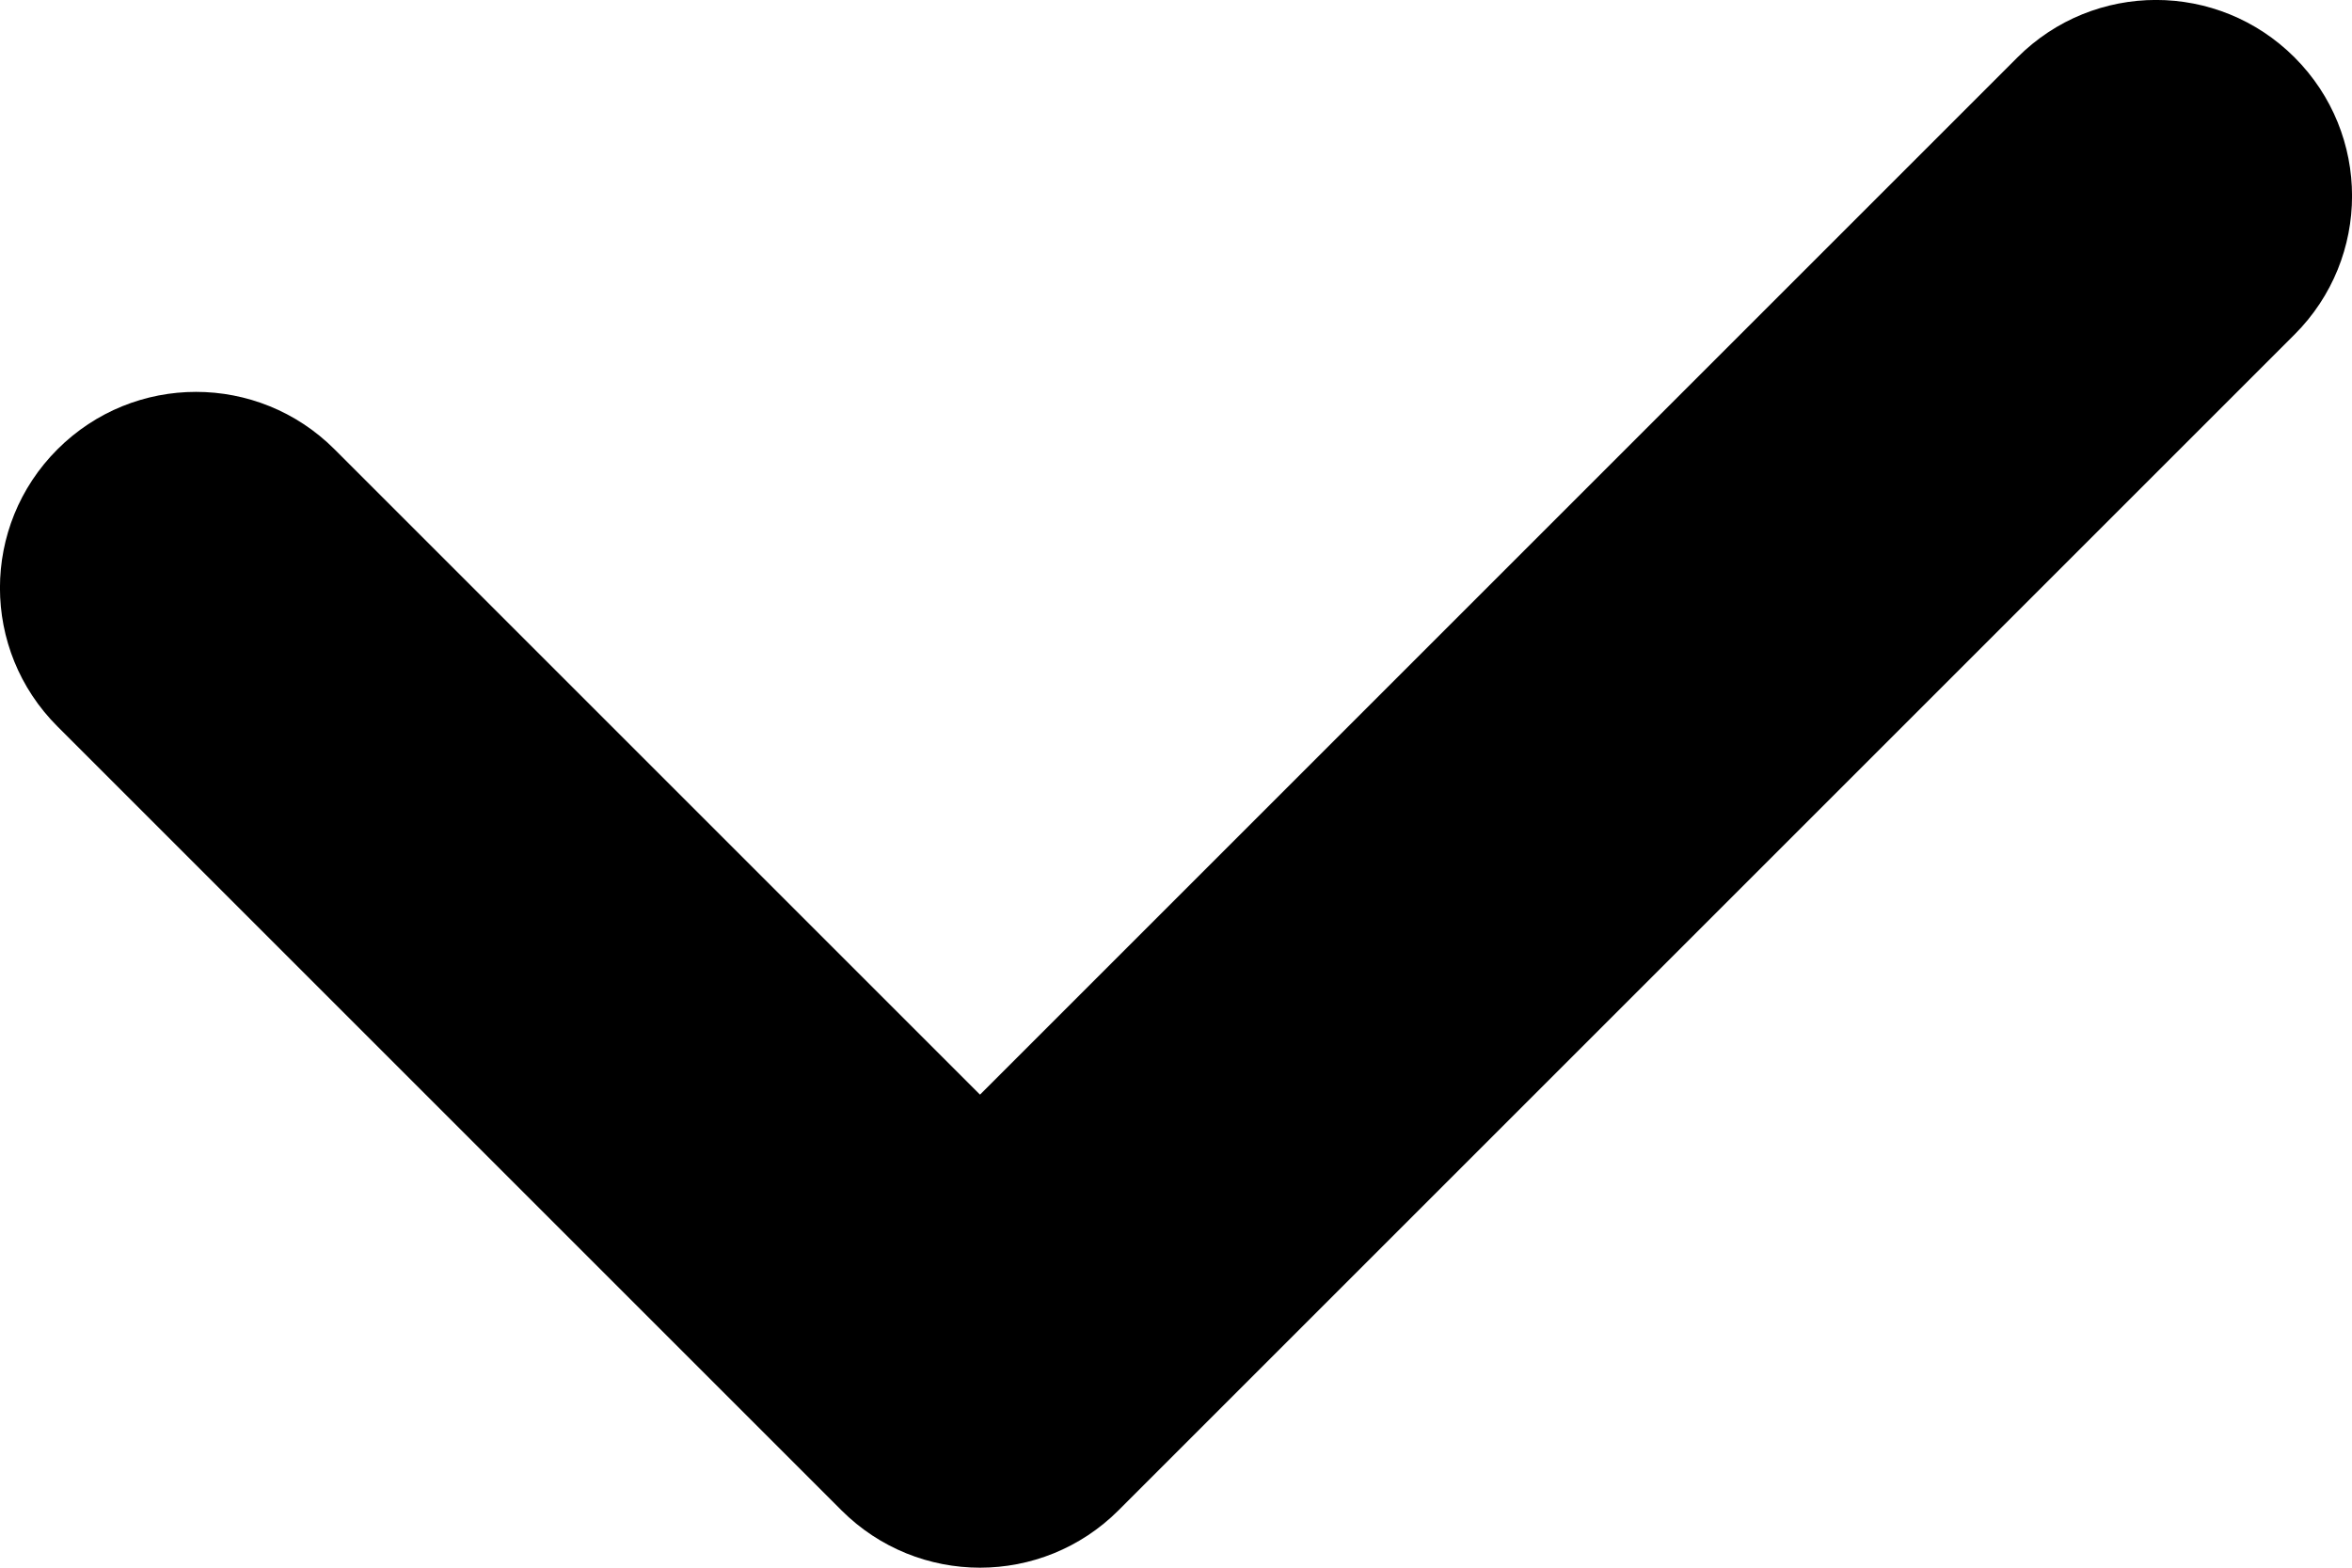 <?xml version="1.0" encoding="iso-8859-1"?>
<!-- Generator: Adobe Illustrator 22.1.0, SVG Export Plug-In . SVG Version: 6.00 Build 0)  -->
<svg version="1.1" id="Layer_1" xmlns="http://www.w3.org/2000/svg" xmlns:xlink="http://www.w3.org/1999/xlink" x="0px" y="0px"
	 viewBox="0 0 12 8" style="enable-background:new 0 0 12 8;" xml:space="preserve">
<path d="M5,8C4.744,8,4.488,7.902,4.293,7.707l-4-4c-0.391-0.391-0.391-1.023,0-1.414s1.023-0.391,1.414,0L5,5.586l5.293-5.293
	c0.391-0.391,1.023-0.391,1.414,0s0.391,1.023,0,1.414l-6,6C5.512,7.902,5.256,8,5,8z"/>
</svg>
